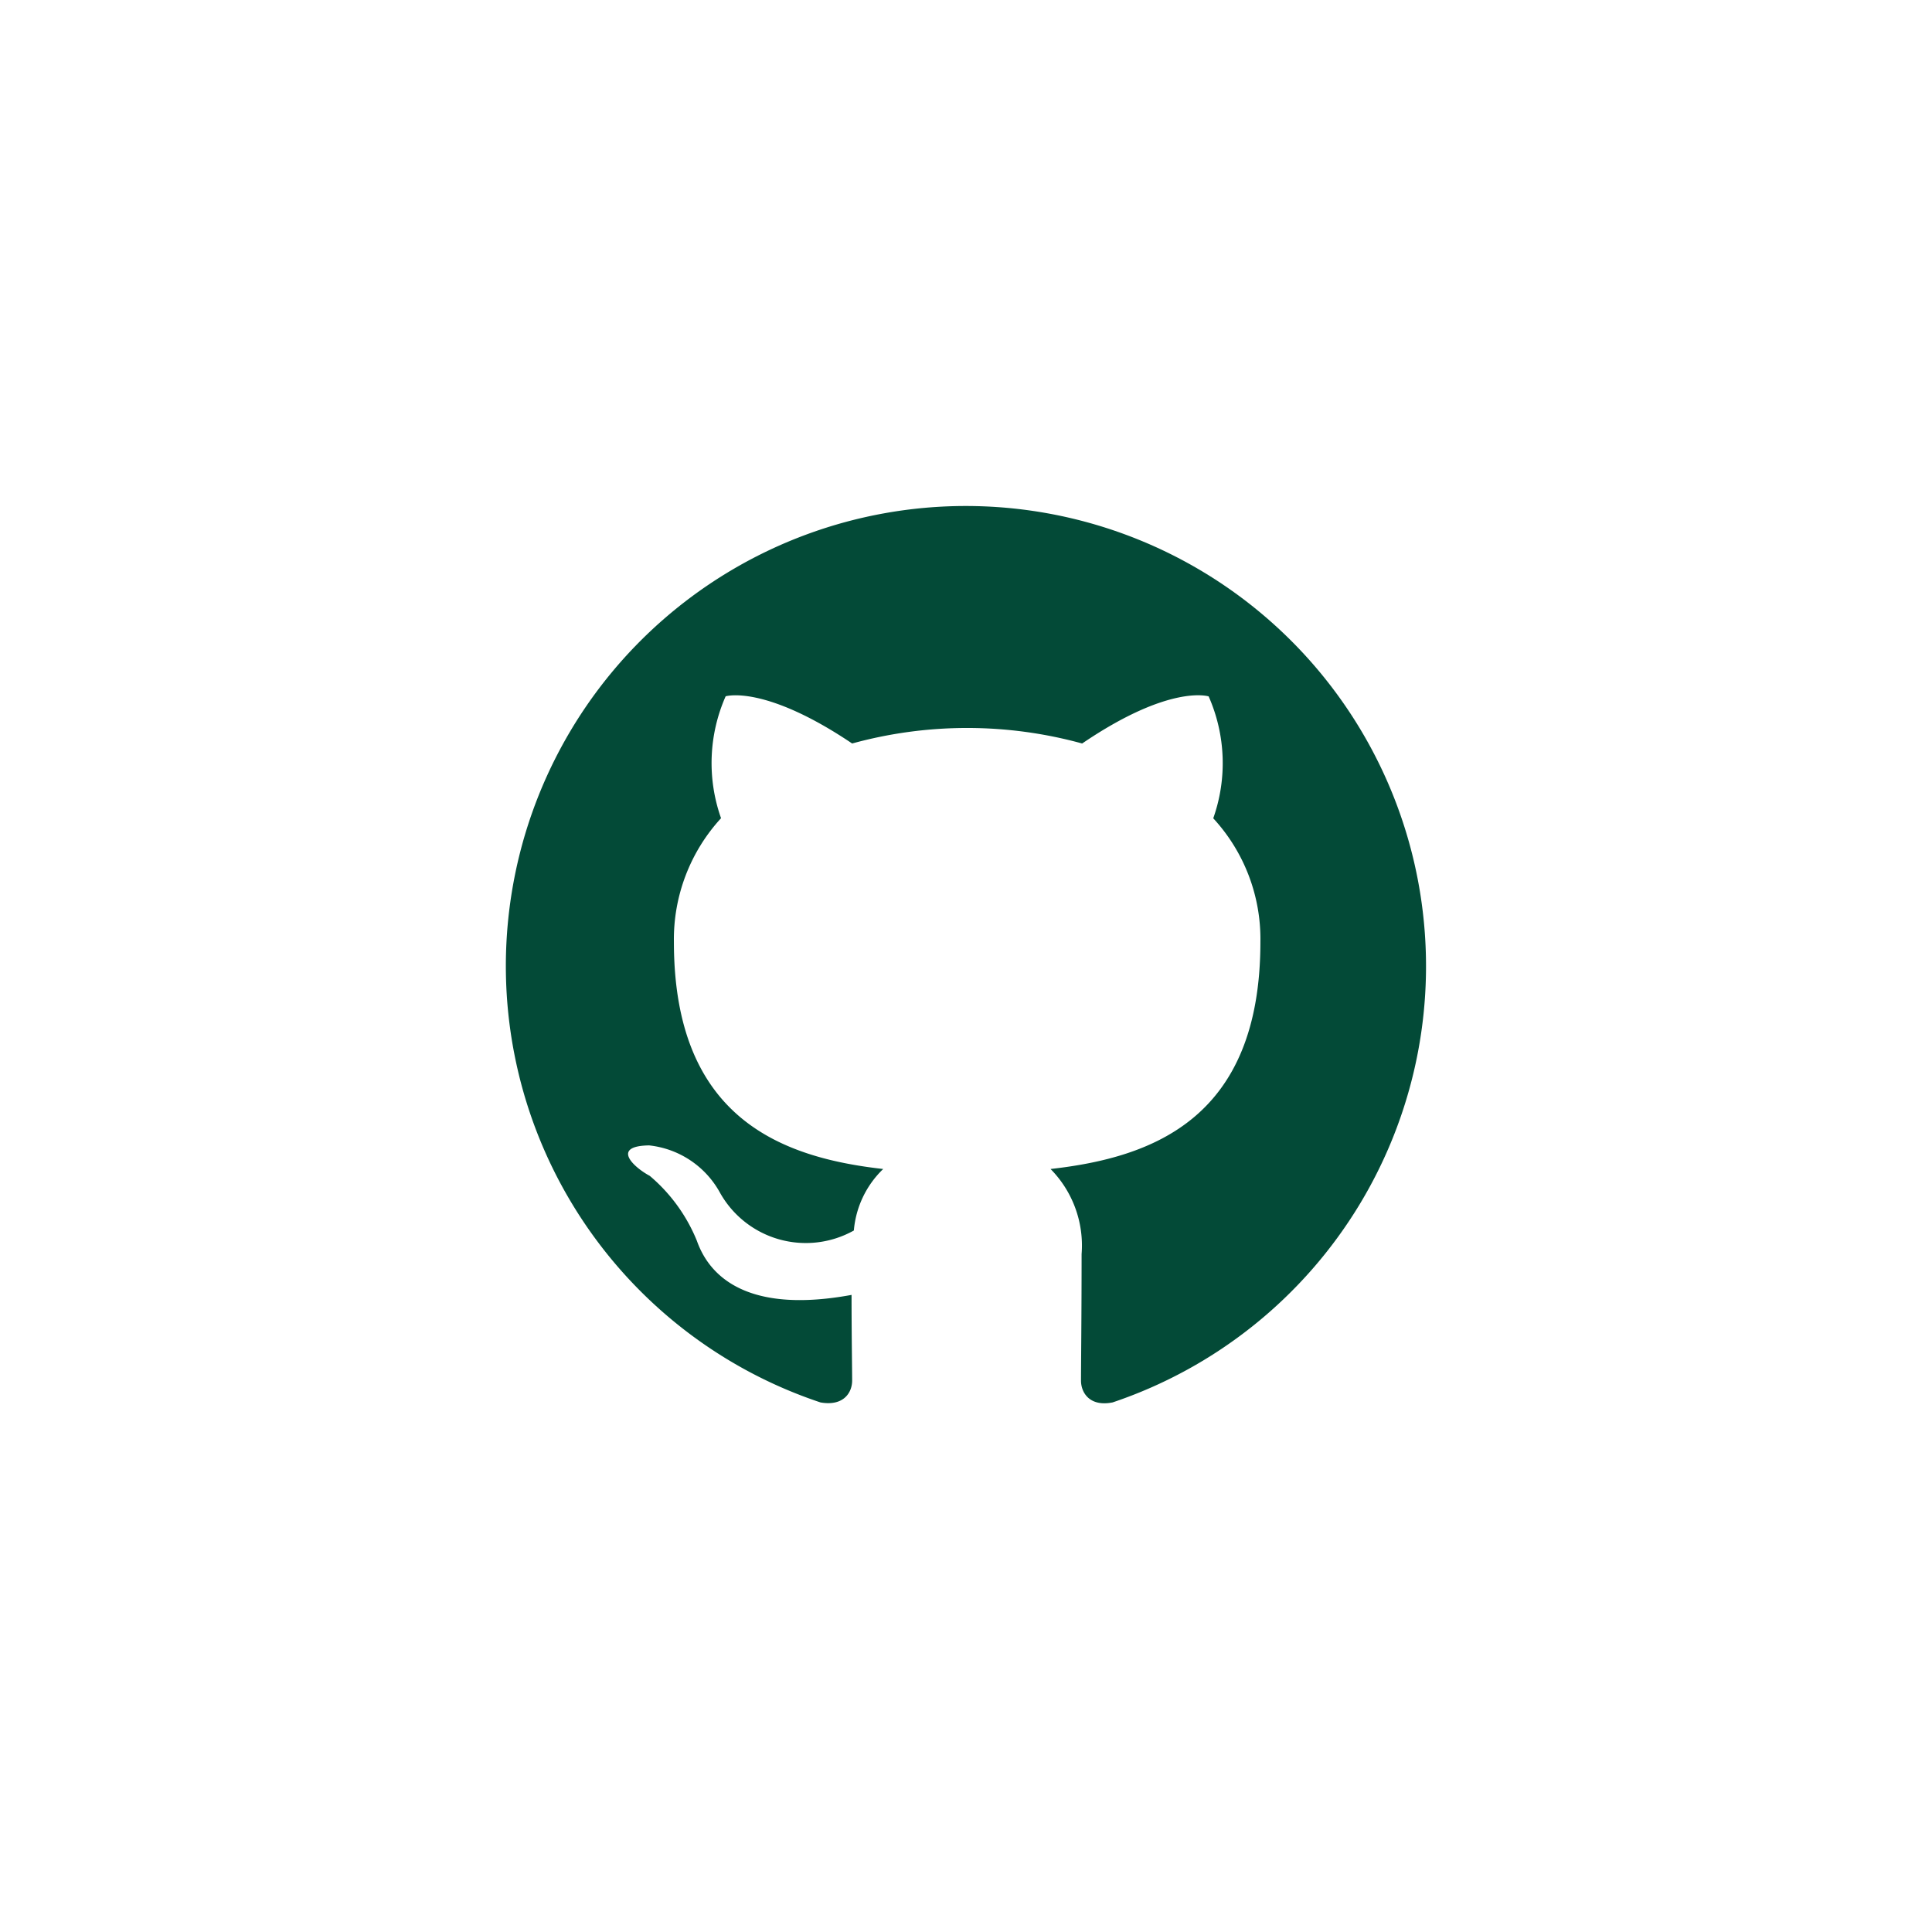<svg xmlns="http://www.w3.org/2000/svg" width="42" height="42" viewBox="0 0 42 42">
  <g id="Group_659" data-name="Group 659" transform="translate(-1004 -1731)">
    <g id="Group_658" data-name="Group 658" transform="translate(1013 1740)">
      <path id="Path_723" data-name="Path 723" d="M0,0H24V24H0Z" fill="none"/>
      <path id="Path_724" data-name="Path 724" d="M12,2A10,10,0,0,0,8.838,21.488c.5.087.687-.213.687-.476,0-.237-.013-1.024-.013-1.862C7,19.613,6.35,18.538,6.15,17.975a3.643,3.643,0,0,0-1.025-1.413c-.35-.187-.85-.65-.013-.662A2,2,0,0,1,6.65,16.925a2.138,2.138,0,0,0,2.912.825,2.1,2.1,0,0,1,.638-1.337c-2.225-.25-4.55-1.113-4.55-4.938A3.892,3.892,0,0,1,6.675,8.787a3.593,3.593,0,0,1,.1-2.65s.837-.262,2.75,1.026a9.428,9.428,0,0,1,5,0c1.912-1.3,2.75-1.024,2.75-1.024a3.593,3.593,0,0,1,.1,2.65A3.87,3.87,0,0,1,18.4,11.475c0,3.838-2.337,4.688-4.562,4.938a2.368,2.368,0,0,1,.675,1.85c0,1.337-.013,2.412-.013,2.75,0,.262.188.574.688.474A10.005,10.005,0,0,0,12,2Z" fill="#034a37"/>
    </g>
  </g>
</svg>
